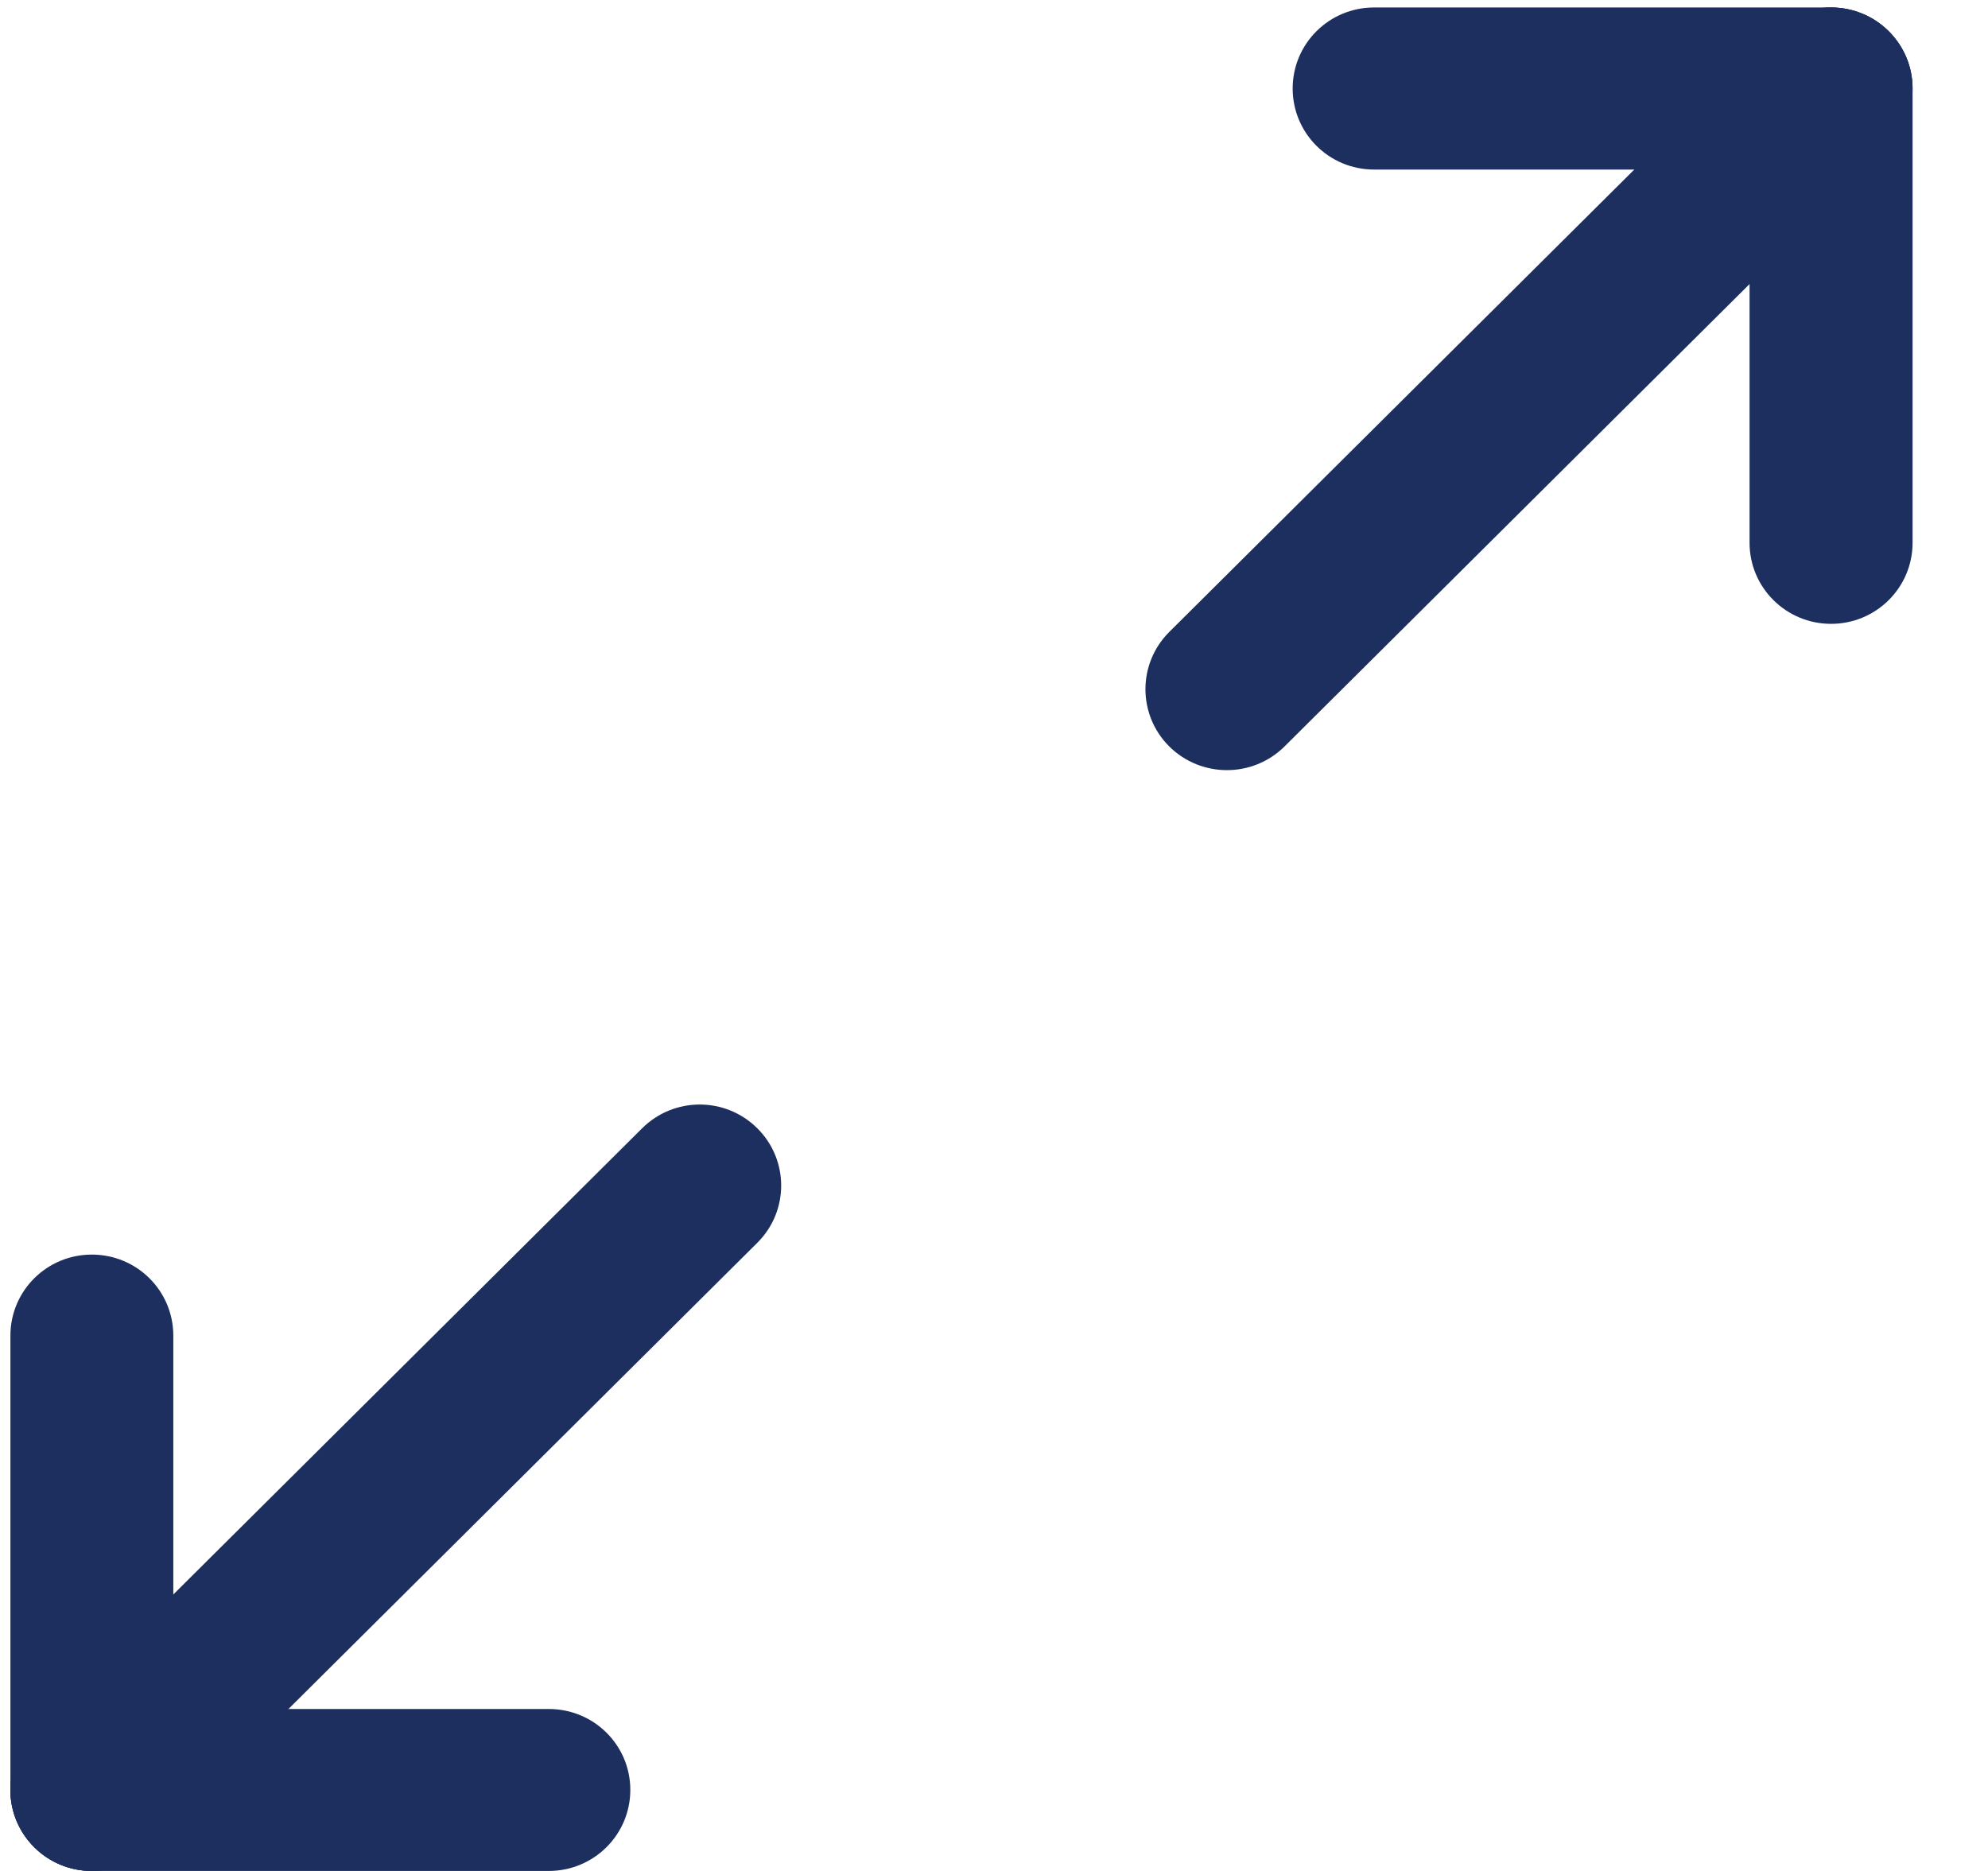 <?xml version="1.0" encoding="UTF-8" standalone="no"?>
<svg width="17px" height="16px" viewBox="0 0 17 16" version="1.1" xmlns="http://www.w3.org/2000/svg" xmlns:xlink="http://www.w3.org/1999/xlink">
    <!-- Generator: Sketch 39.1 (31720) - http://www.bohemiancoding.com/sketch -->
    <title>enter fullscreen</title>
    <desc>Created with Sketch.</desc>
    <defs></defs>
    <g id="Final-Designs" stroke="none" stroke-width="1" fill="none" fill-rule="evenodd">
        <g id="01.-HOME-DASHBOARD" transform="translate(-925, -177)" fill="#1D2F5E">
            <g id="FULLSCREEN" transform="translate(903, 155)">
                <g id="enter-fullscreen" transform="translate(22, 22)">
                    <g id="Group-2" transform="translate(9, 0)">
                        <g id="Group" transform="translate(1.826, 0)">
                            <path d="M4.832,5.335 C4.447,5.335 4.135,5.025 4.135,4.642 L4.135,0.757 C4.135,0.374 4.447,0.064 4.832,0.064 C5.217,0.064 5.529,0.374 5.529,0.757 L5.529,4.642 C5.529,5.025 5.217,5.335 4.832,5.335 L4.832,5.335 Z" id="Shape"></path>
                            <path d="M4.832,1.45 L0.924,1.45 C0.539,1.45 0.228,1.14 0.228,0.757 C0.228,0.374 0.539,0.064 0.924,0.064 L4.832,0.064 C5.217,0.064 5.529,0.374 5.529,0.757 C5.529,1.14 5.217,1.45 4.832,1.45 L4.832,1.45 Z" id="Shape"></path>
                        </g>
                        <path d="M1.492,6.586 C1.314,6.586 1.136,6.519 0.999,6.384 C0.727,6.113 0.727,5.675 0.999,5.404 L6.165,0.267 C6.437,-0.003 6.878,-0.003 7.15,0.267 C7.422,0.538 7.422,0.976 7.15,1.247 L1.985,6.383 C1.849,6.518 1.671,6.586 1.492,6.586 L1.492,6.586 Z" id="Shape"></path>
                    </g>
                    <g id="Group-3" transform="translate(0, 9)">
                        <g id="Group" transform="translate(0, 1.314)">
                            <path d="M0.785,5.686 C0.4,5.686 0.089,5.376 0.089,4.993 L0.089,1.108 C0.089,0.725 0.4,0.415 0.785,0.415 C1.171,0.415 1.482,0.725 1.482,1.108 L1.482,4.993 C1.482,5.376 1.171,5.686 0.785,5.686 L0.785,5.686 Z" id="Shape"></path>
                            <path d="M4.693,5.686 L0.786,5.686 C0.401,5.686 0.089,5.376 0.089,4.993 C0.089,4.61 0.401,4.301 0.786,4.301 L4.693,4.301 C5.079,4.301 5.39,4.61 5.39,4.993 C5.39,5.376 5.078,5.686 4.693,5.686 L4.693,5.686 Z" id="Shape"></path>
                        </g>
                        <path d="M0.785,7 C0.607,7 0.429,6.933 0.293,6.797 C0.02,6.527 0.02,6.088 0.293,5.818 L5.491,0.649 C5.763,0.378 6.204,0.378 6.476,0.649 C6.748,0.919 6.748,1.358 6.476,1.628 L1.278,6.797 C1.142,6.933 0.964,7 0.785,7 L0.785,7 Z" id="Shape"></path>
                    </g>
                </g>
            </g>
        </g>
    </g>
</svg>